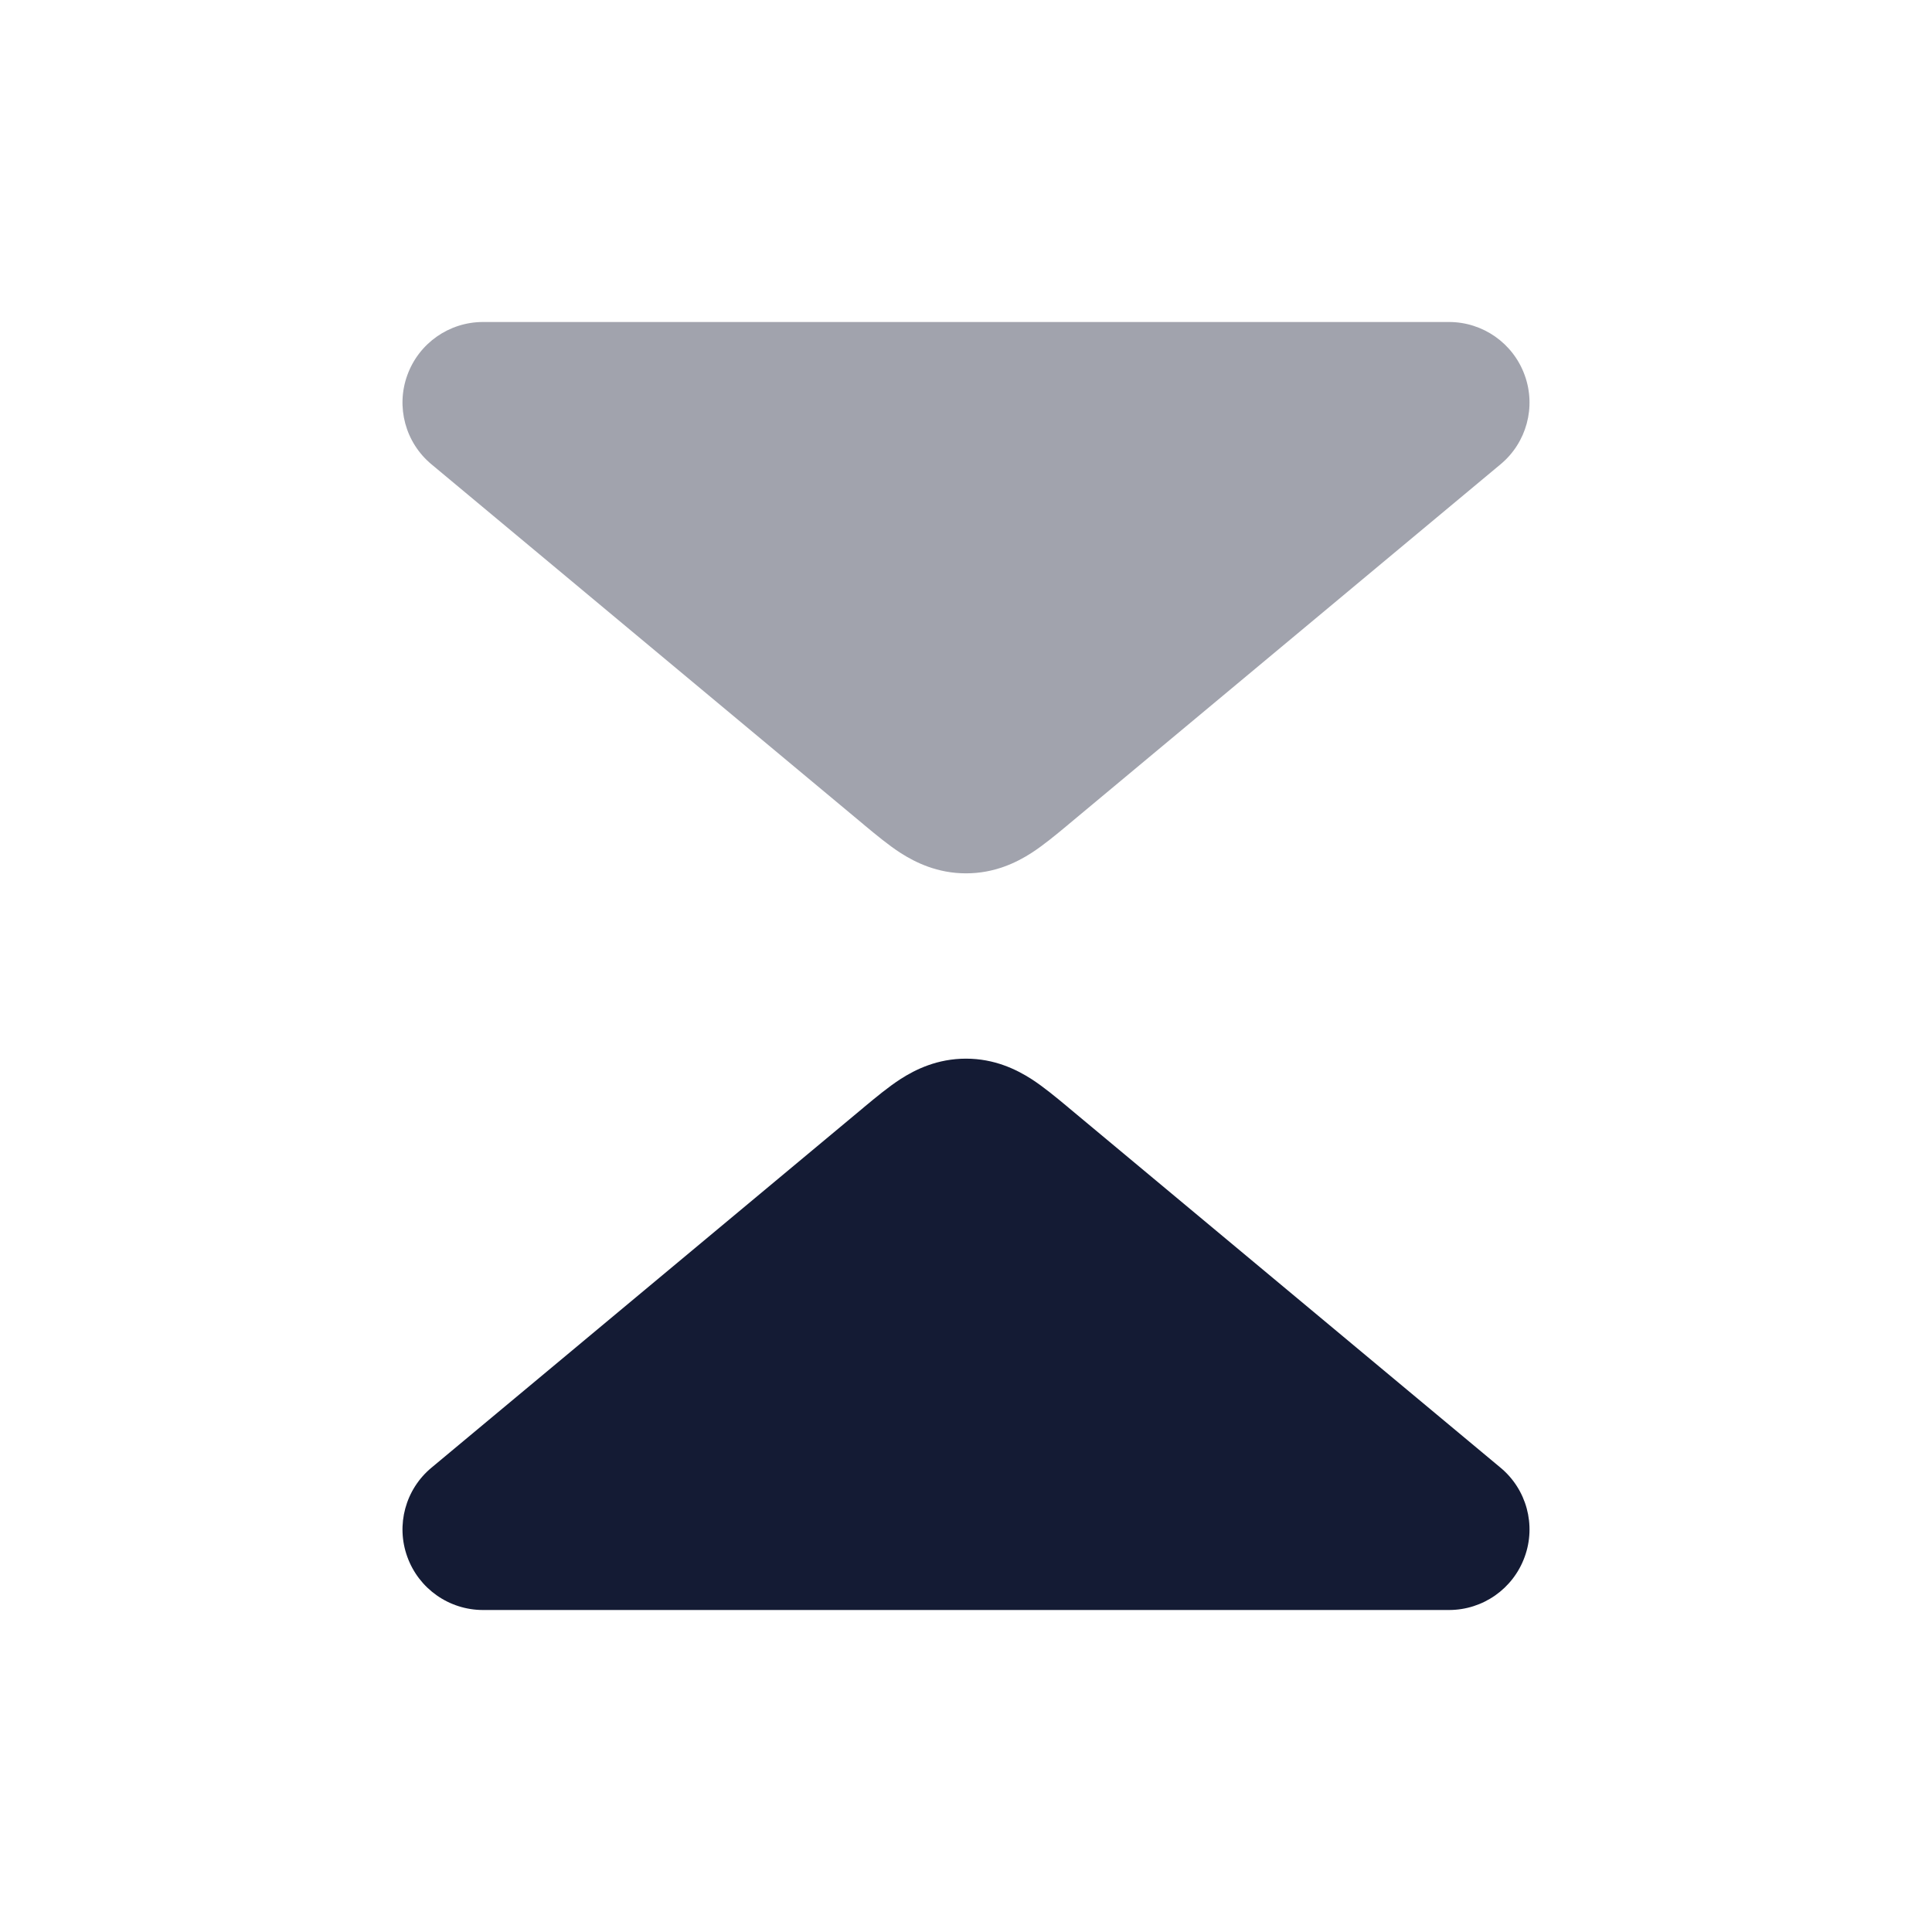 <svg width="24" height="24" viewBox="0 0 24 24" fill="none" xmlns="http://www.w3.org/2000/svg">
<path opacity="0.4" d="M5.06 4.66C5.203 4.264 5.579 4 6 4H18C18.421 4 18.797 4.264 18.94 4.66C19.084 5.055 18.964 5.499 18.64 5.768L13.28 10.235L13.254 10.257C13.125 10.364 12.967 10.496 12.814 10.595C12.628 10.715 12.355 10.849 12 10.849C11.646 10.849 11.373 10.715 11.186 10.595C11.033 10.496 10.875 10.364 10.746 10.257L10.72 10.235L5.36 5.768C5.036 5.499 4.916 5.055 5.06 4.66Z" fill="#141B34"/>
<path d="M18.94 19.34C18.797 19.736 18.421 20 18 20H6C5.579 20 5.203 19.736 5.06 19.34C4.916 18.945 5.036 18.501 5.36 18.232L10.72 13.765L10.746 13.743C10.875 13.636 11.033 13.504 11.186 13.405C11.372 13.285 11.645 13.151 12 13.151C12.354 13.151 12.627 13.285 12.814 13.405C12.967 13.504 13.125 13.636 13.254 13.743L13.28 13.765L18.64 18.232C18.964 18.501 19.084 18.945 18.94 19.34Z" fill="#141B34"/>
</svg>
